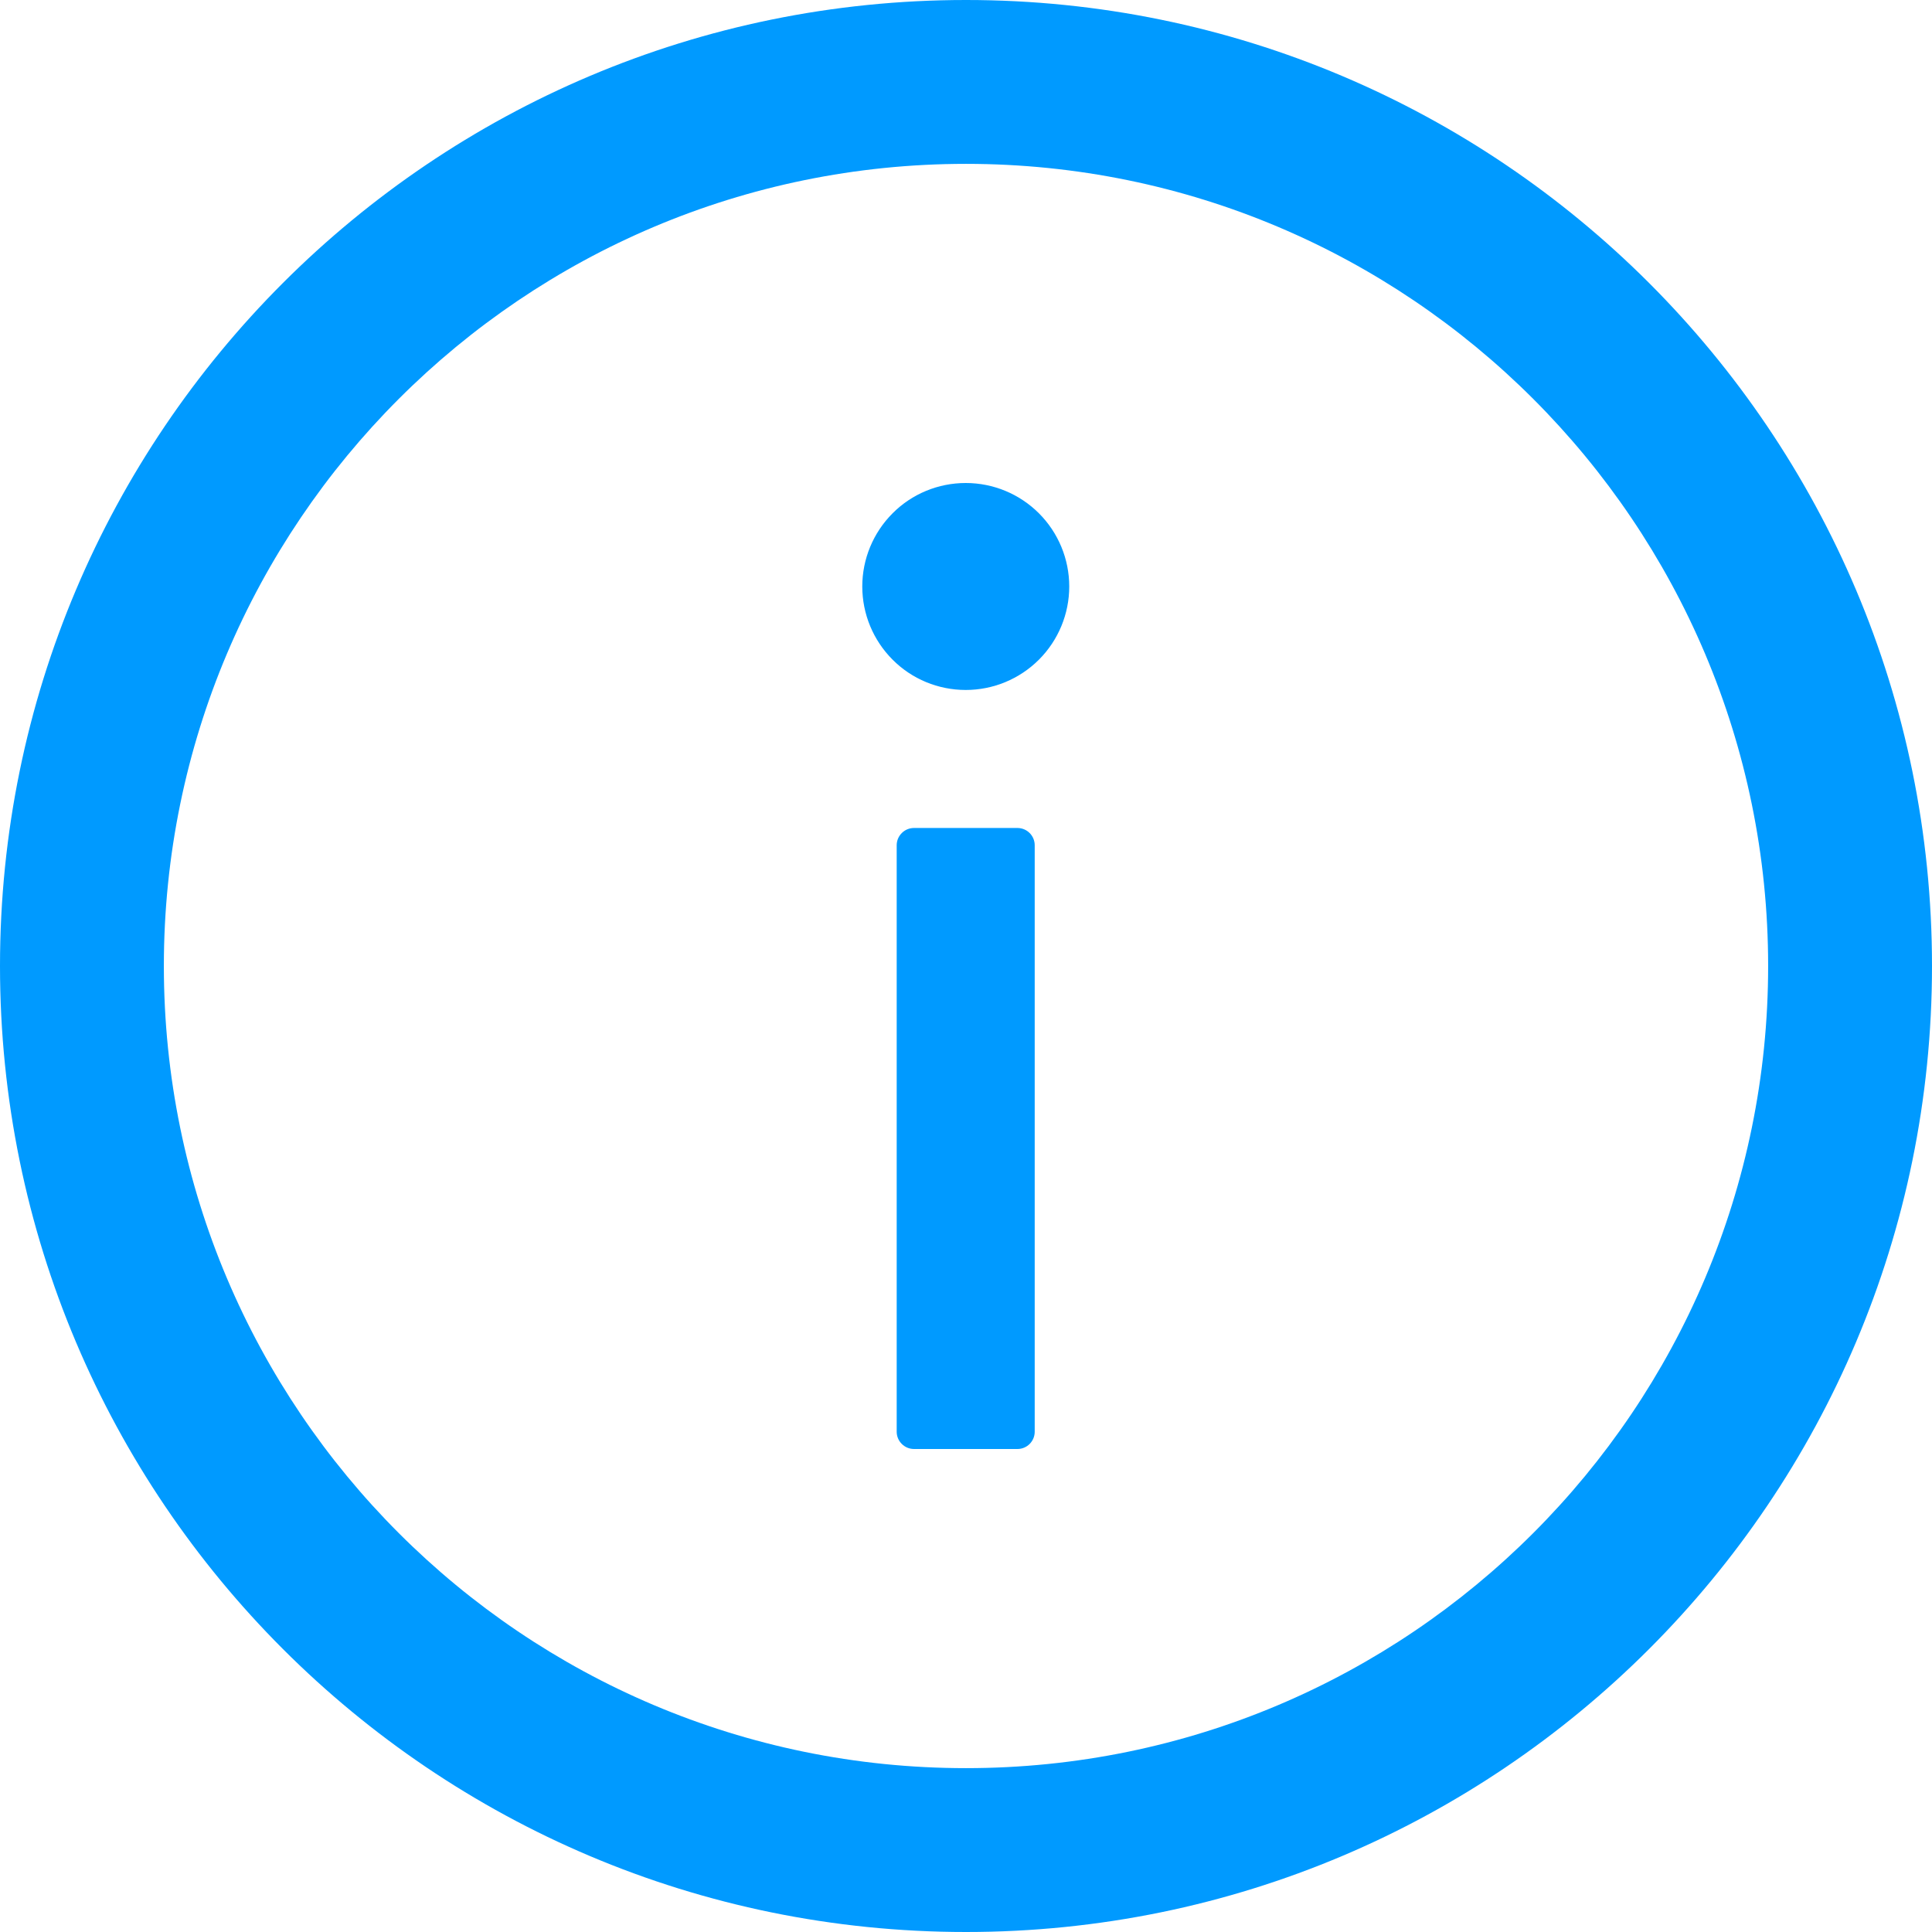 <svg width="16" height="16" viewBox="0 0 16 16" fill="none" xmlns="http://www.w3.org/2000/svg">
<path fill-rule="evenodd" clip-rule="evenodd" d="M0 8C0 3.582 3.582 0 8 0C12.418 0 16 3.582 16 8C16 12.418 12.418 16 8 16C3.582 16 0 12.418 0 8ZM1.357 8C1.357 11.668 4.332 14.643 8 14.643C11.668 14.643 14.643 11.668 14.643 8C14.643 4.332 11.668 1.357 8 1.357C4.332 1.357 1.357 4.332 1.357 8ZM7.392 5.463C7.231 5.302 7.141 5.084 7.141 4.857C7.141 4.63 7.231 4.412 7.392 4.251C7.552 4.09 7.77 4 7.998 4C8.225 4 8.443 4.09 8.604 4.251C8.765 4.412 8.855 4.63 8.855 4.857C8.855 5.084 8.765 5.302 8.604 5.463C8.443 5.624 8.225 5.714 7.998 5.714C7.77 5.714 7.552 5.624 7.392 5.463ZM7.569 6.857H8.426C8.505 6.857 8.569 6.921 8.569 7V11.857C8.569 11.936 8.505 12 8.426 12H7.569C7.491 12 7.426 11.936 7.426 11.857V7C7.426 6.921 7.491 6.857 7.569 6.857Z" fill="#009AFF"/>
</svg>
